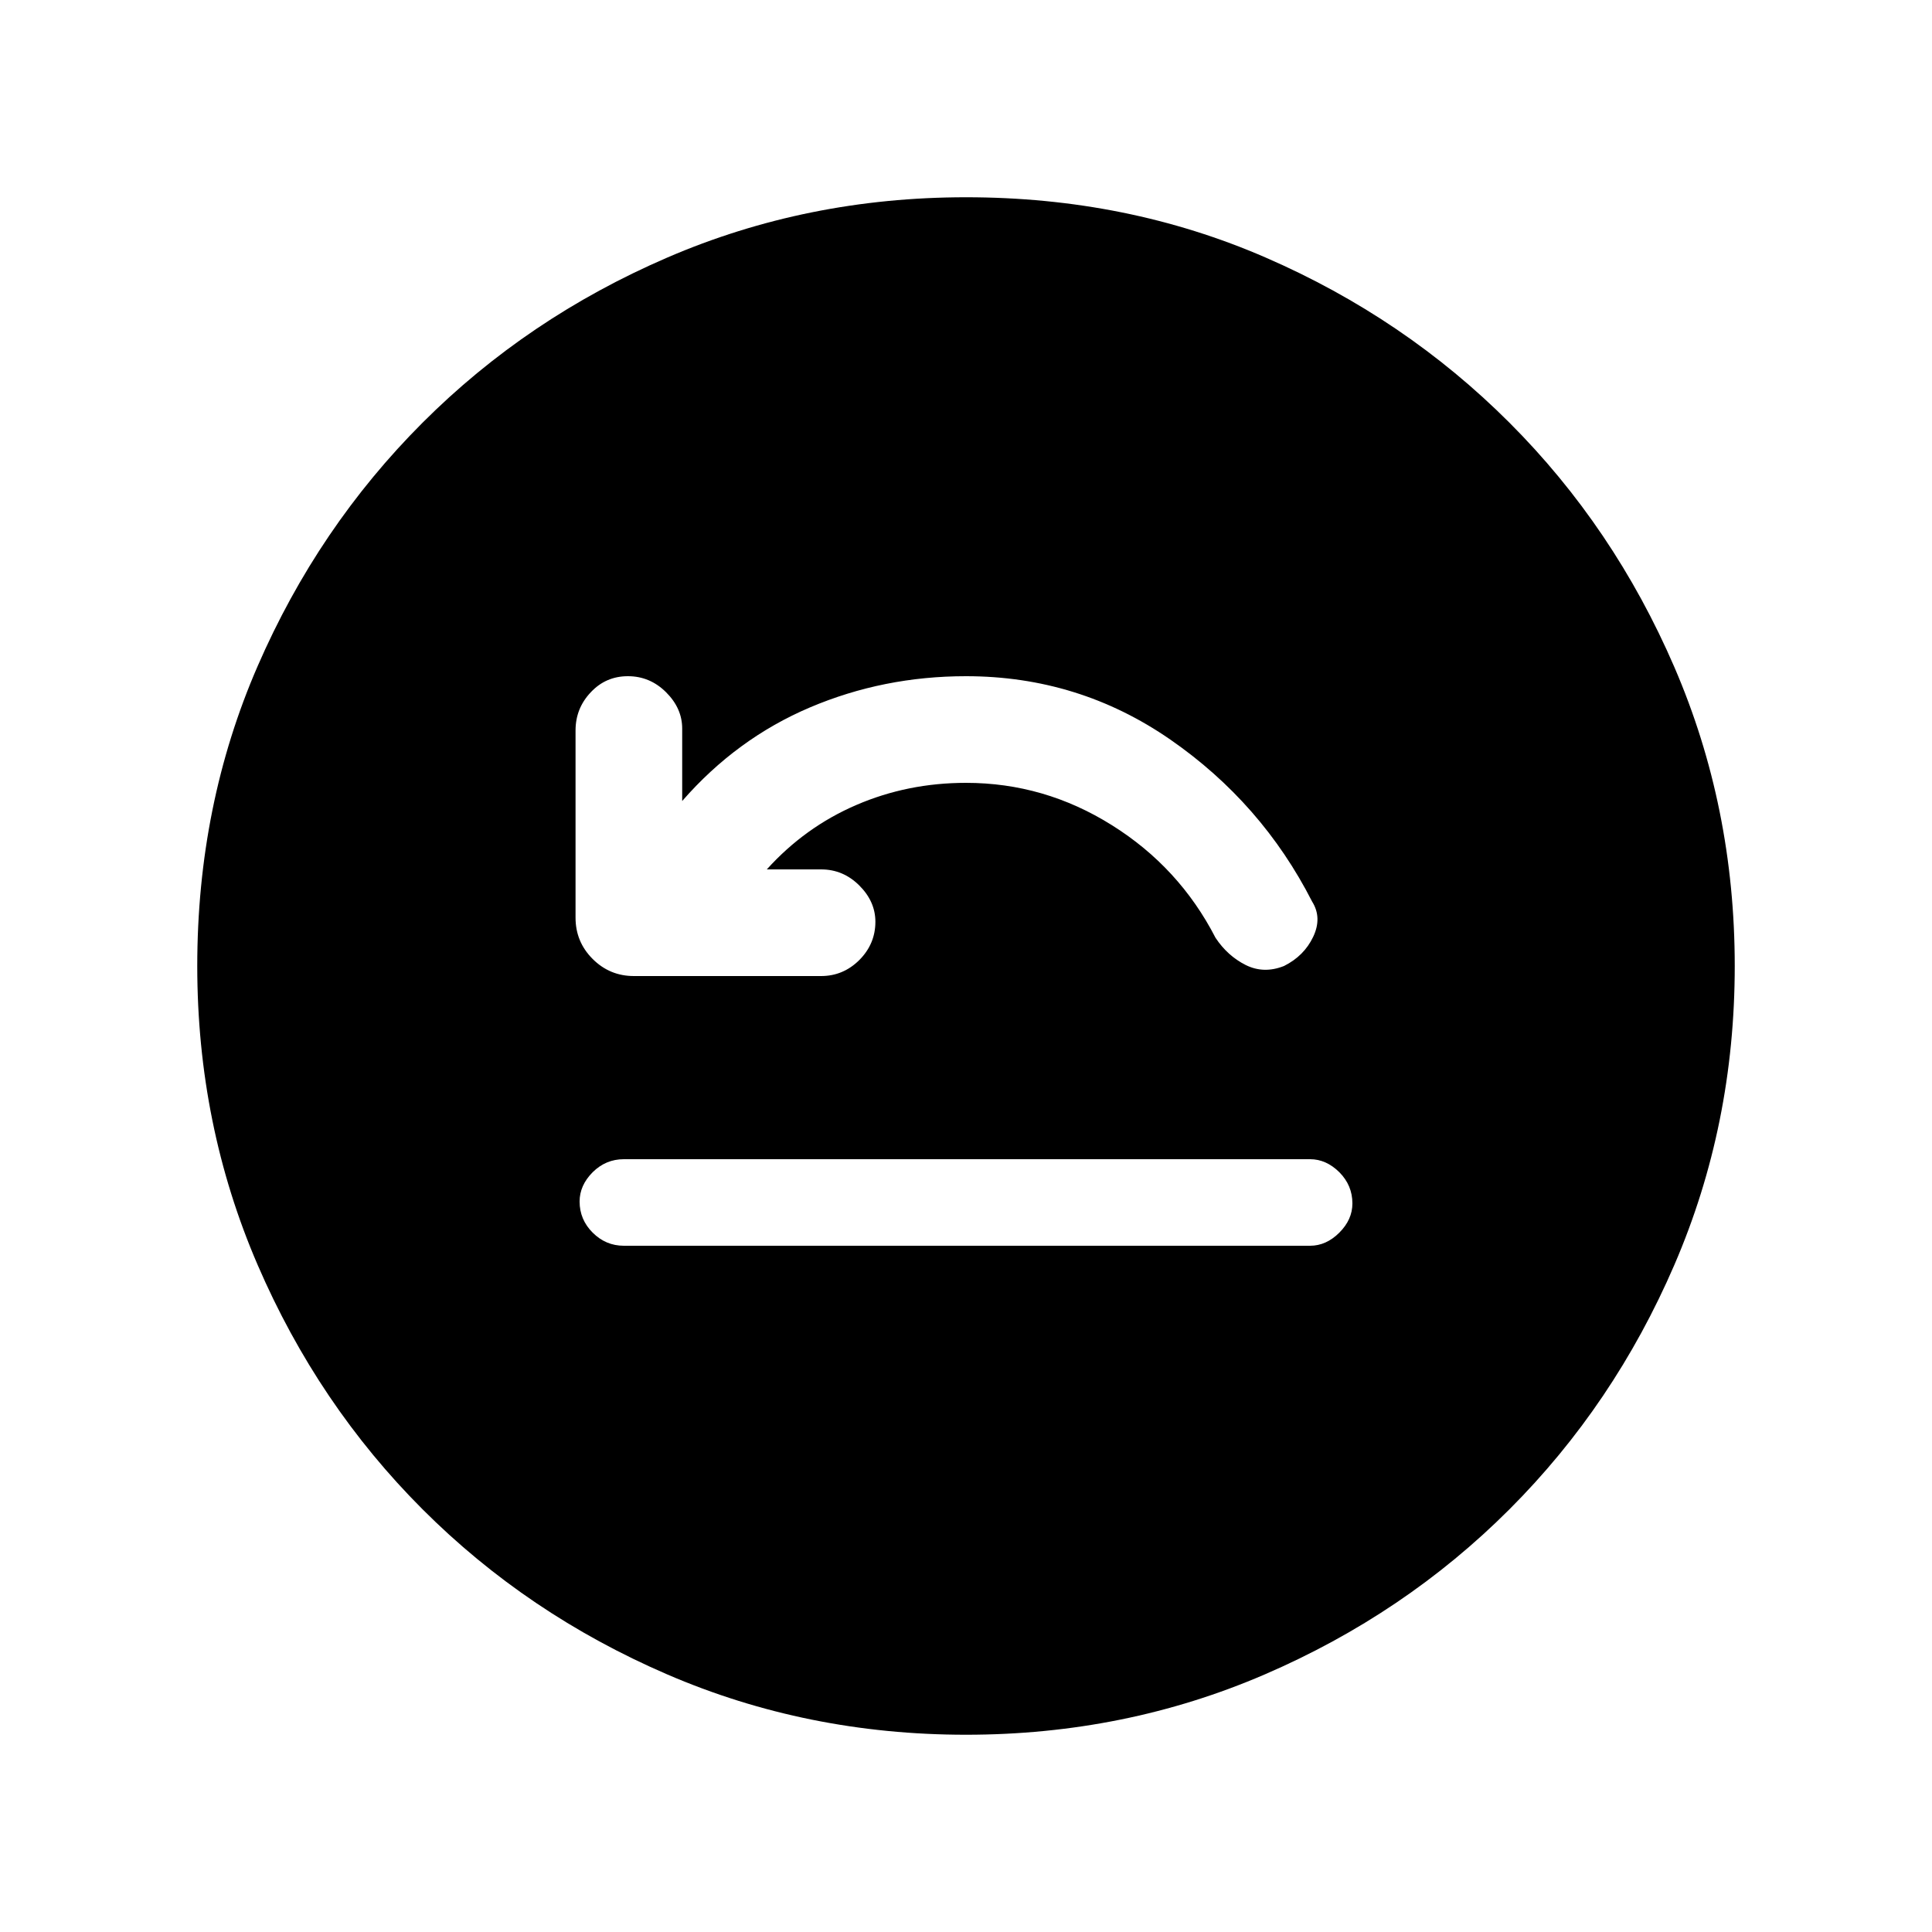 <svg xmlns="http://www.w3.org/2000/svg" height="20" width="20"><path d="M6.458 12.896h7.104q.167 0 .303-.136.135-.135.135-.302 0-.187-.135-.323-.136-.135-.303-.135H6.458q-.187 0-.323.135-.135.136-.135.303 0 .187.135.322.136.136.323.136ZM7.938 9q.395-.438.927-.667.531-.229 1.135-.229.812 0 1.51.438.698.437 1.073 1.166.125.188.313.282.187.093.396.01.208-.104.302-.302t-.011-.365q-.521-1.021-1.468-1.677Q11.167 7 10 7q-.854 0-1.615.323-.76.323-1.323.969v-.75q0-.209-.166-.375Q6.729 7 6.5 7t-.385.167q-.157.166-.157.395V9.5q0 .25.177.427t.427.177H8.5q.229 0 .396-.166.166-.167.166-.396 0-.209-.166-.375Q8.729 9 8.5 9ZM10 17.958q-1.646 0-3.094-.625t-2.531-1.708q-1.083-1.083-1.708-2.531-.625-1.448-.625-3.094 0-1.667.625-3.104.625-1.438 1.708-2.521t2.531-1.708Q8.354 2.042 10 2.042q1.667 0 3.104.625 1.438.625 2.521 1.708t1.708 2.531q.625 1.448.625 3.094t-.625 3.094q-.625 1.448-1.708 2.531-1.083 1.083-2.531 1.708-1.448.625-3.094.625Z"/></svg>